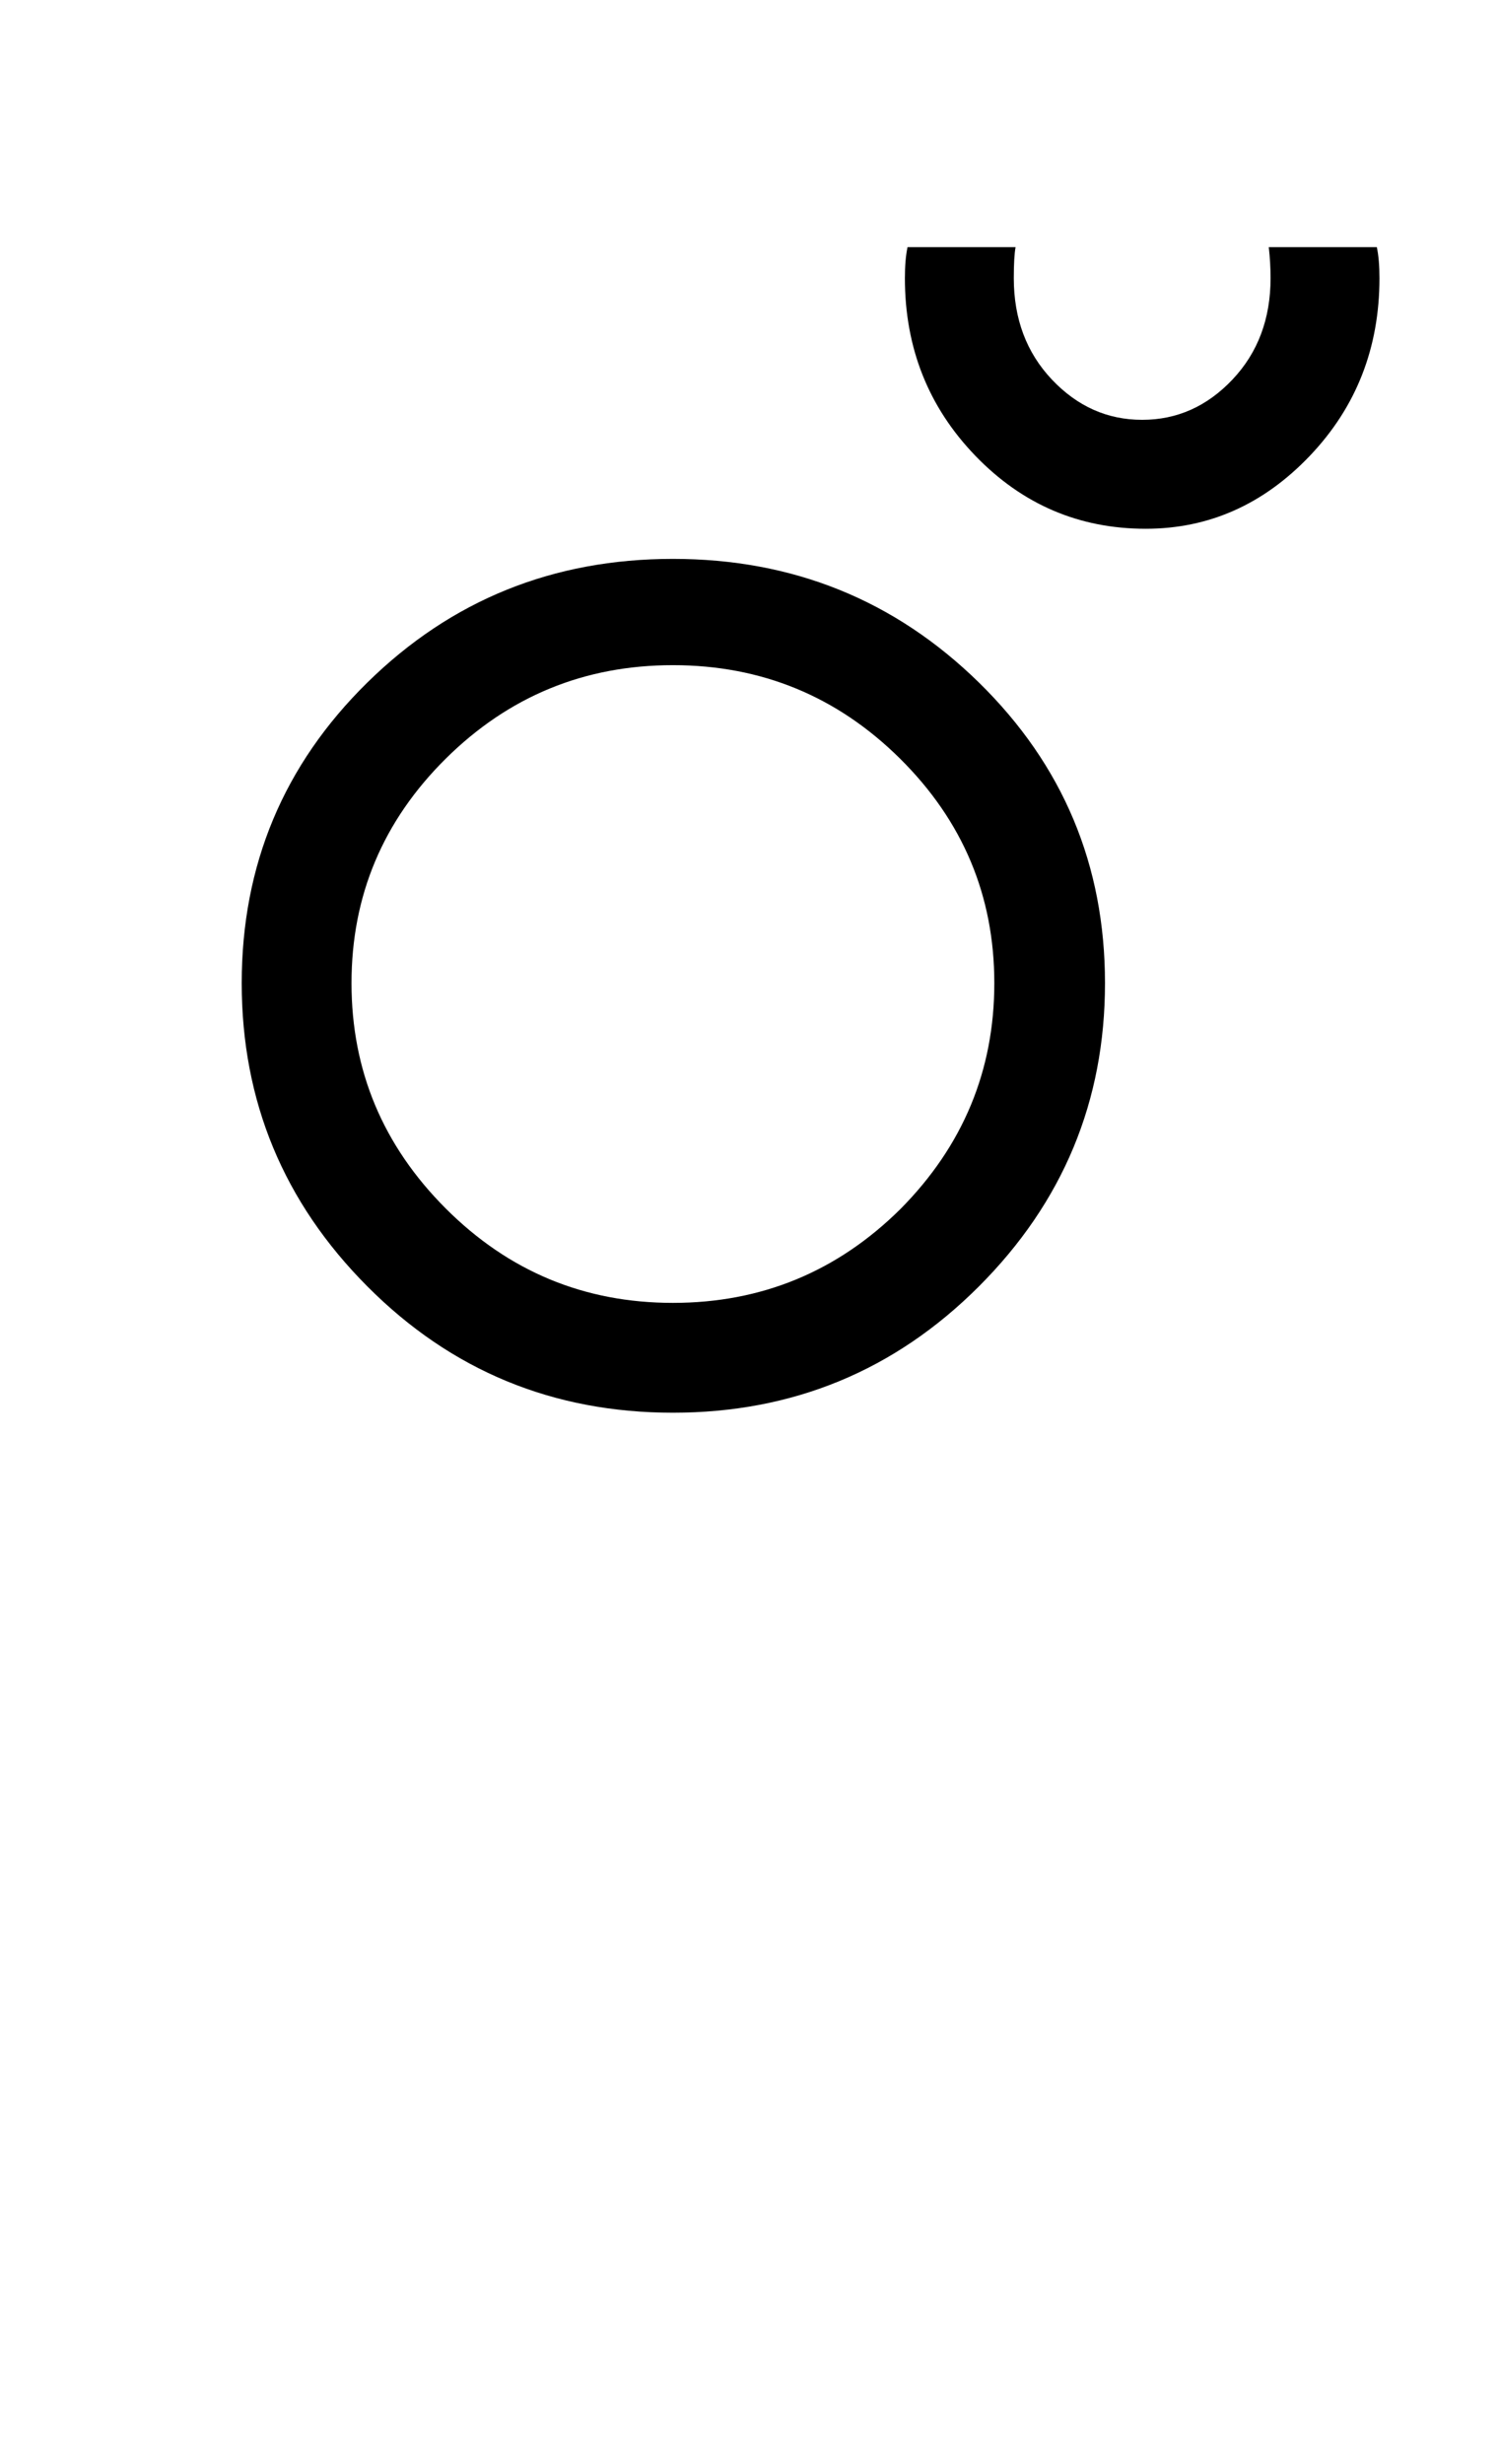 <?xml version="1.0" encoding="UTF-8"?>
<svg xmlns="http://www.w3.org/2000/svg" xmlns:xlink="http://www.w3.org/1999/xlink" width="211.625pt" height="347.75pt" viewBox="0 0 211.625 347.75" version="1.1">
<defs>
<g>
<symbol overflow="visible" id="glyph0-0">
<path style="stroke:none;" d="M 5.625 -0.125 L 5.625 -139.875 L 75.75 -139.875 L 75.75 -0.125 Z M 12.75 -6.875 L 69 -6.875 L 69 -132.875 L 12.75 -132.875 Z M 12.75 -6.875 "/>
</symbol>
<symbol overflow="visible" id="glyph0-1">
<path style="stroke:none;" d="M 79 -117.875 C 95.914 -117.875 110.312 -112.062 122.188 -100.438 C 134.062 -88.812 140 -74.664 140 -58 C 140 -41.332 134.062 -27.062 122.188 -15.188 C 110.312 -3.312 95.914 2.625 79 2.625 C 62.082 2.625 47.707 -3.312 35.875 -15.188 C 24.039 -27.062 18.125 -41.332 18.125 -58 C 18.125 -74.664 24.039 -88.812 35.875 -100.438 C 47.707 -112.062 62.082 -117.875 79 -117.875 Z M 111.125 -26.125 C 119.957 -35.039 124.375 -45.664 124.375 -58 C 124.375 -70.332 119.938 -80.895 111.062 -89.688 C 102.188 -98.477 91.5 -102.875 79 -102.875 C 66.5 -102.875 55.812 -98.477 46.938 -89.688 C 38.062 -80.895 33.625 -70.332 33.625 -58 C 33.625 -45.664 38.062 -35.062 46.938 -26.188 C 55.812 -17.312 66.5 -12.875 79 -12.875 C 91.5 -12.875 102.207 -17.289 111.125 -26.125 Z M 111.125 -26.125 "/>
</symbol>
<symbol overflow="visible" id="glyph0-2">
<path style="stroke:none;" d="M 38.875 -157.5 C 38.875 -147.664 35.602 -139.312 29.062 -132.438 C 22.52 -125.562 14.789 -122.125 5.875 -122.125 C -3.539 -122.125 -11.562 -125.562 -18.188 -132.438 C -24.812 -139.312 -28.125 -147.664 -28.125 -157.5 C -28.125 -159.25 -28 -160.707 -27.75 -161.875 L -12.5 -161.875 C -12.664 -160.957 -12.75 -159.5 -12.75 -157.5 C -12.75 -151.75 -10.957 -146.977 -7.375 -143.188 C -3.789 -139.395 0.457 -137.5 5.375 -137.5 C 10.289 -137.5 14.539 -139.395 18.125 -143.188 C 21.707 -146.977 23.5 -151.75 23.5 -157.5 C 23.5 -158.914 23.414 -160.375 23.25 -161.875 L 38.5 -161.875 C 38.75 -160.707 38.875 -159.25 38.875 -157.5 Z M 38.875 -157.5 "/>
</symbol>
</g>
</defs>
<g id="surface1">
<rect x="0" y="0" width="211.625" height="347.75" style="fill:rgb(100%,100%,100%);fill-opacity:1;stroke:none;"/>
<g style="fill:rgb(0%,0%,0%);fill-opacity:1;">
  <use xlink:href="#glyph0-1" x="16" y="196.75"/>
  <use xlink:href="#glyph0-2" x="155.875" y="196.75"/>
</g>
</g>
</svg>
